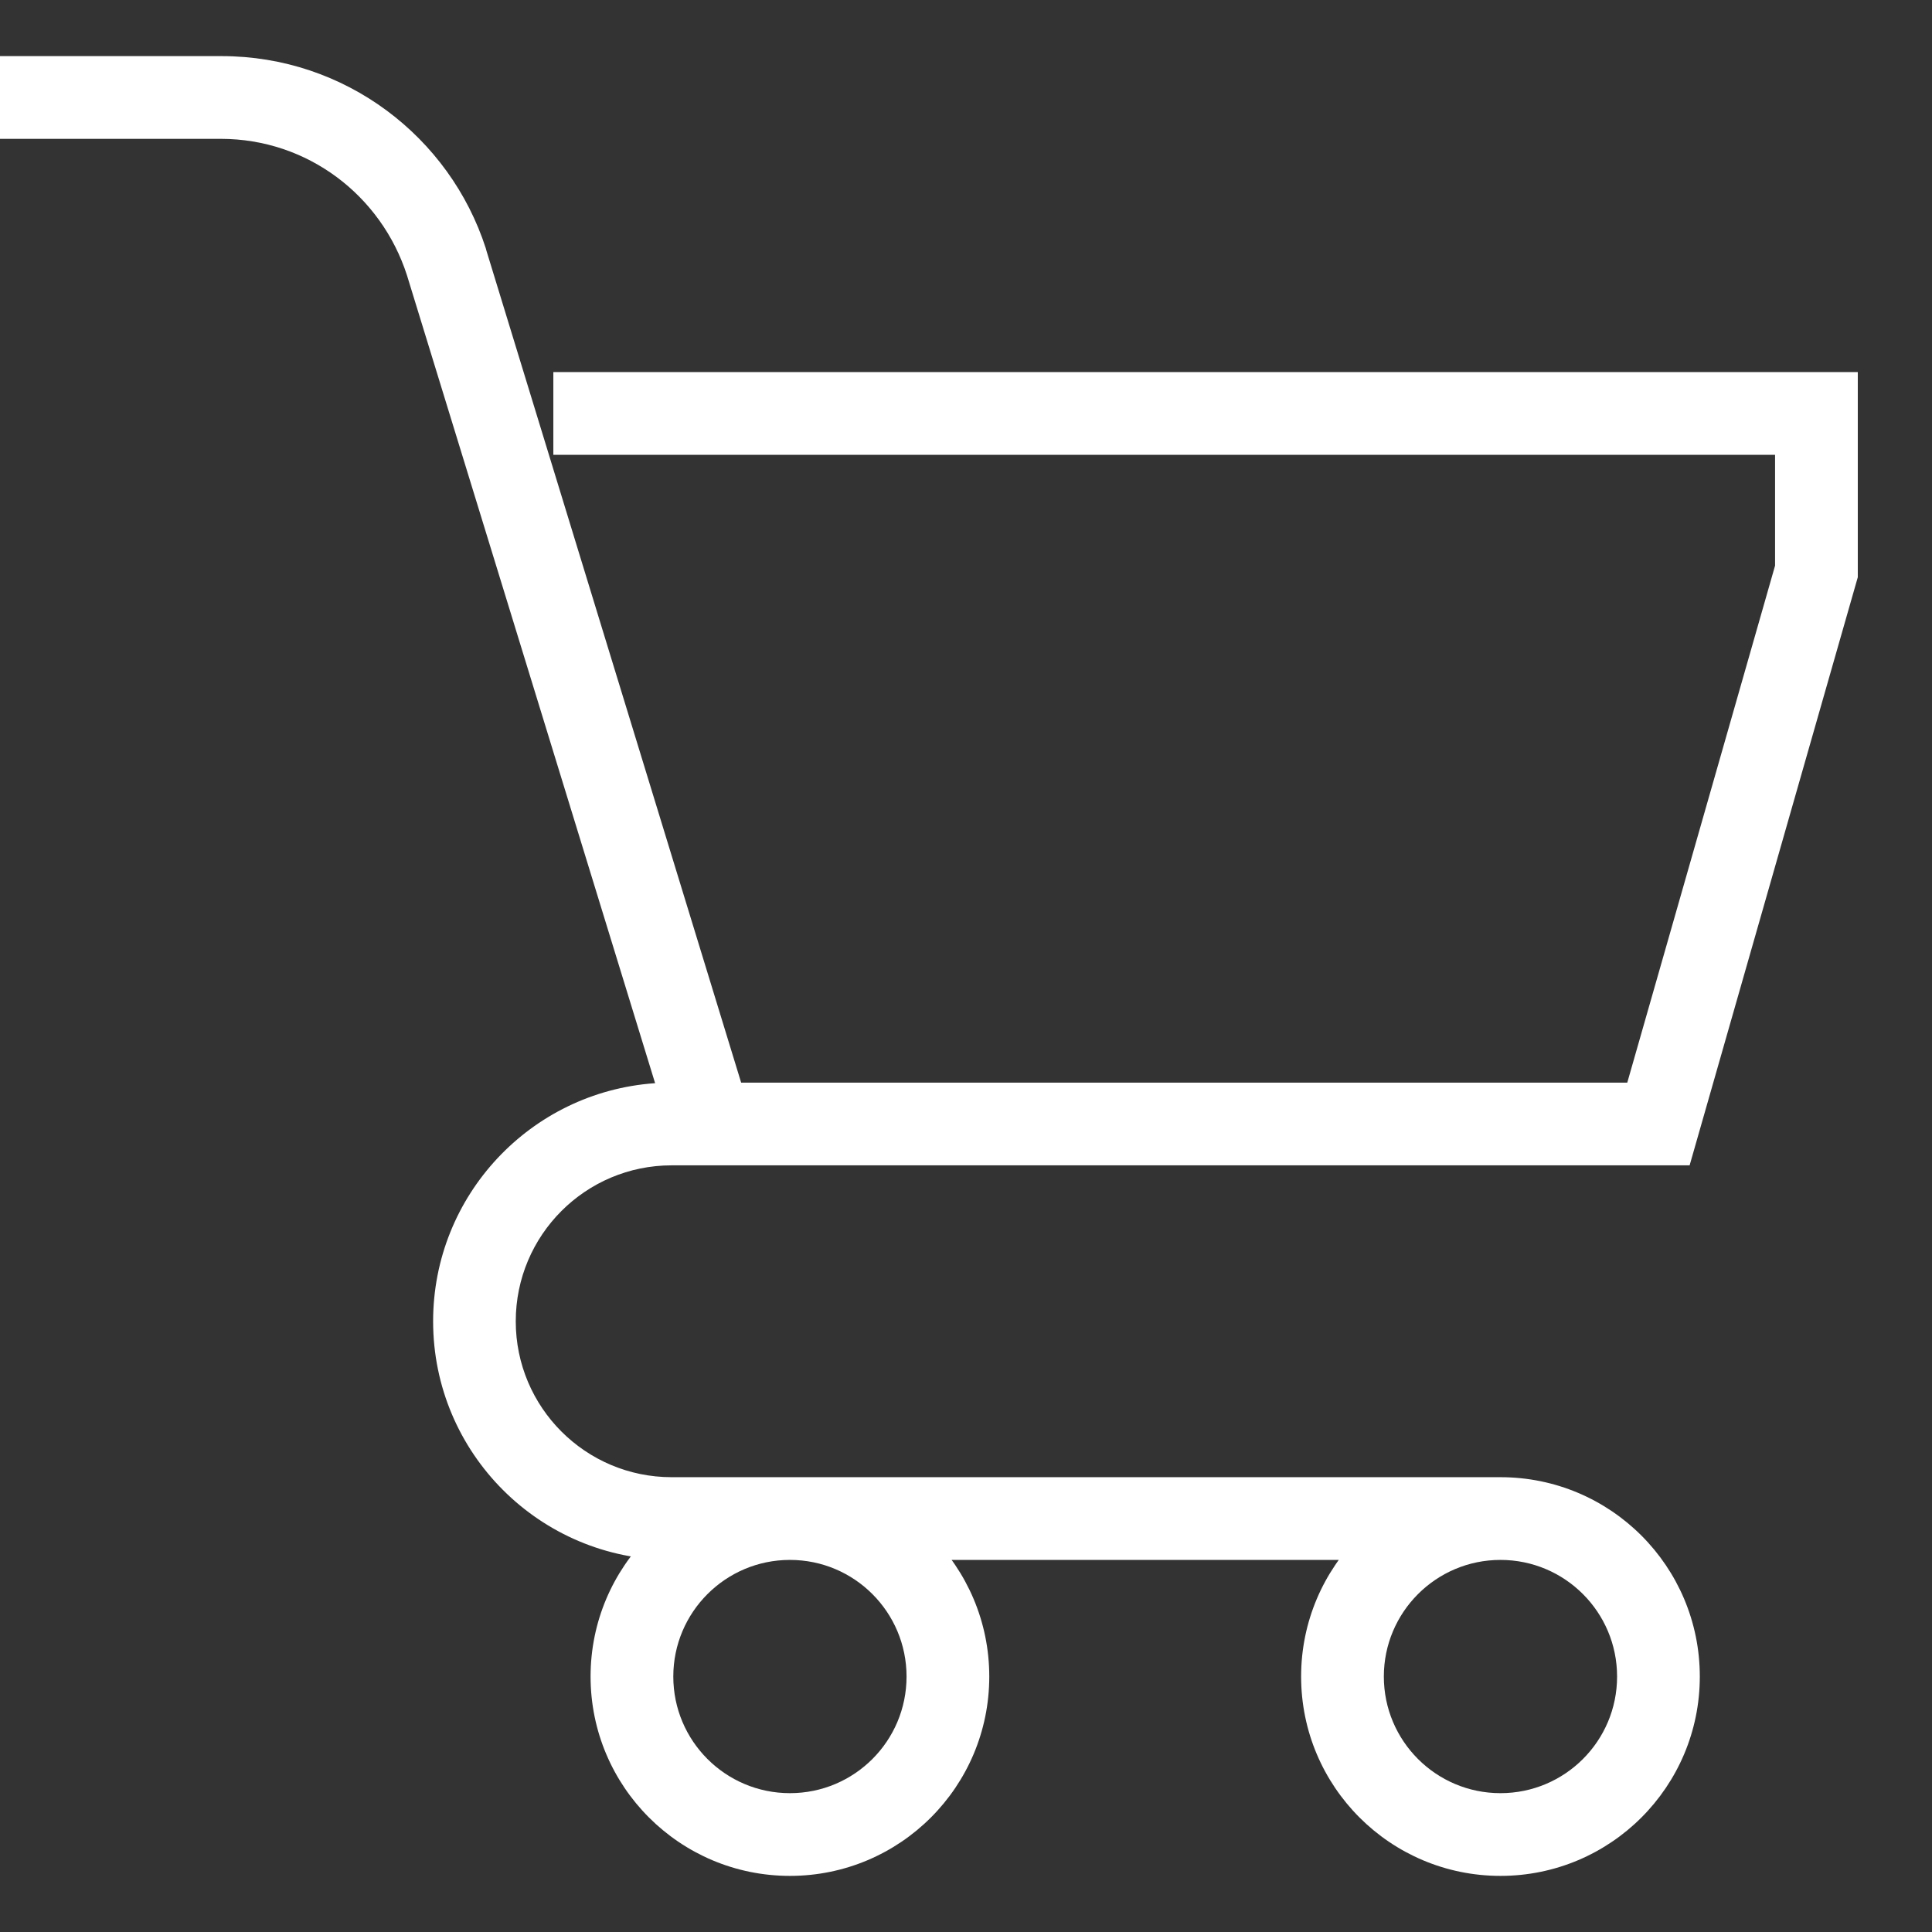 <svg width="22" height="22" viewBox="0 0 22 22" fill="none" xmlns="http://www.w3.org/2000/svg">
<rect x="0" y="0" width="22" height="22" fill="#333333" stroke="none"/>
<path d="M8.995 16.821C10.249 16.821 11.265 17.837 11.265 19.091C11.265 20.345 10.249 21.361 8.995 21.361C7.742 21.361 6.725 20.345 6.725 19.091C6.725 17.837 7.742 16.821 8.995 16.821L8.995 16.821ZM8.995 20.419C9.729 20.419 10.323 19.825 10.323 19.091C10.323 18.358 9.729 17.763 8.995 17.763C8.262 17.763 7.667 18.358 7.667 19.091C7.667 19.825 8.262 20.419 8.995 20.419ZM17.086 16.821C18.34 16.821 19.356 17.837 19.356 19.091C19.356 20.345 18.34 21.361 17.086 21.361C15.833 21.361 14.816 20.345 14.816 19.091C14.816 17.837 15.833 16.821 17.086 16.821V16.821ZM17.086 20.419C17.82 20.419 18.414 19.825 18.414 19.091C18.414 18.358 17.82 17.763 17.086 17.763C16.353 17.763 15.758 18.358 15.758 19.091C15.758 19.825 16.353 20.419 17.086 20.419ZM17.067 17.763H7.648C6.148 17.762 4.932 16.546 4.932 15.046C4.932 13.611 6.043 12.437 7.451 12.335L7.46 12.335L4.634 3.134C4.341 2.226 3.503 1.581 2.514 1.581H0V0.639H2.506L2.523 0.639C3.93 0.639 5.122 1.558 5.532 2.828L5.538 2.851L8.728 13.27H7.648C6.668 13.27 5.873 14.065 5.873 15.046C5.873 16.026 6.668 16.821 7.648 16.821H17.067L17.067 17.763ZM19.24 13.27H8.091V12.328H18.53L20.213 6.441V5.179H6.301V4.237H21.155V6.573L19.24 13.27Z" fill="white"/>
</svg>
